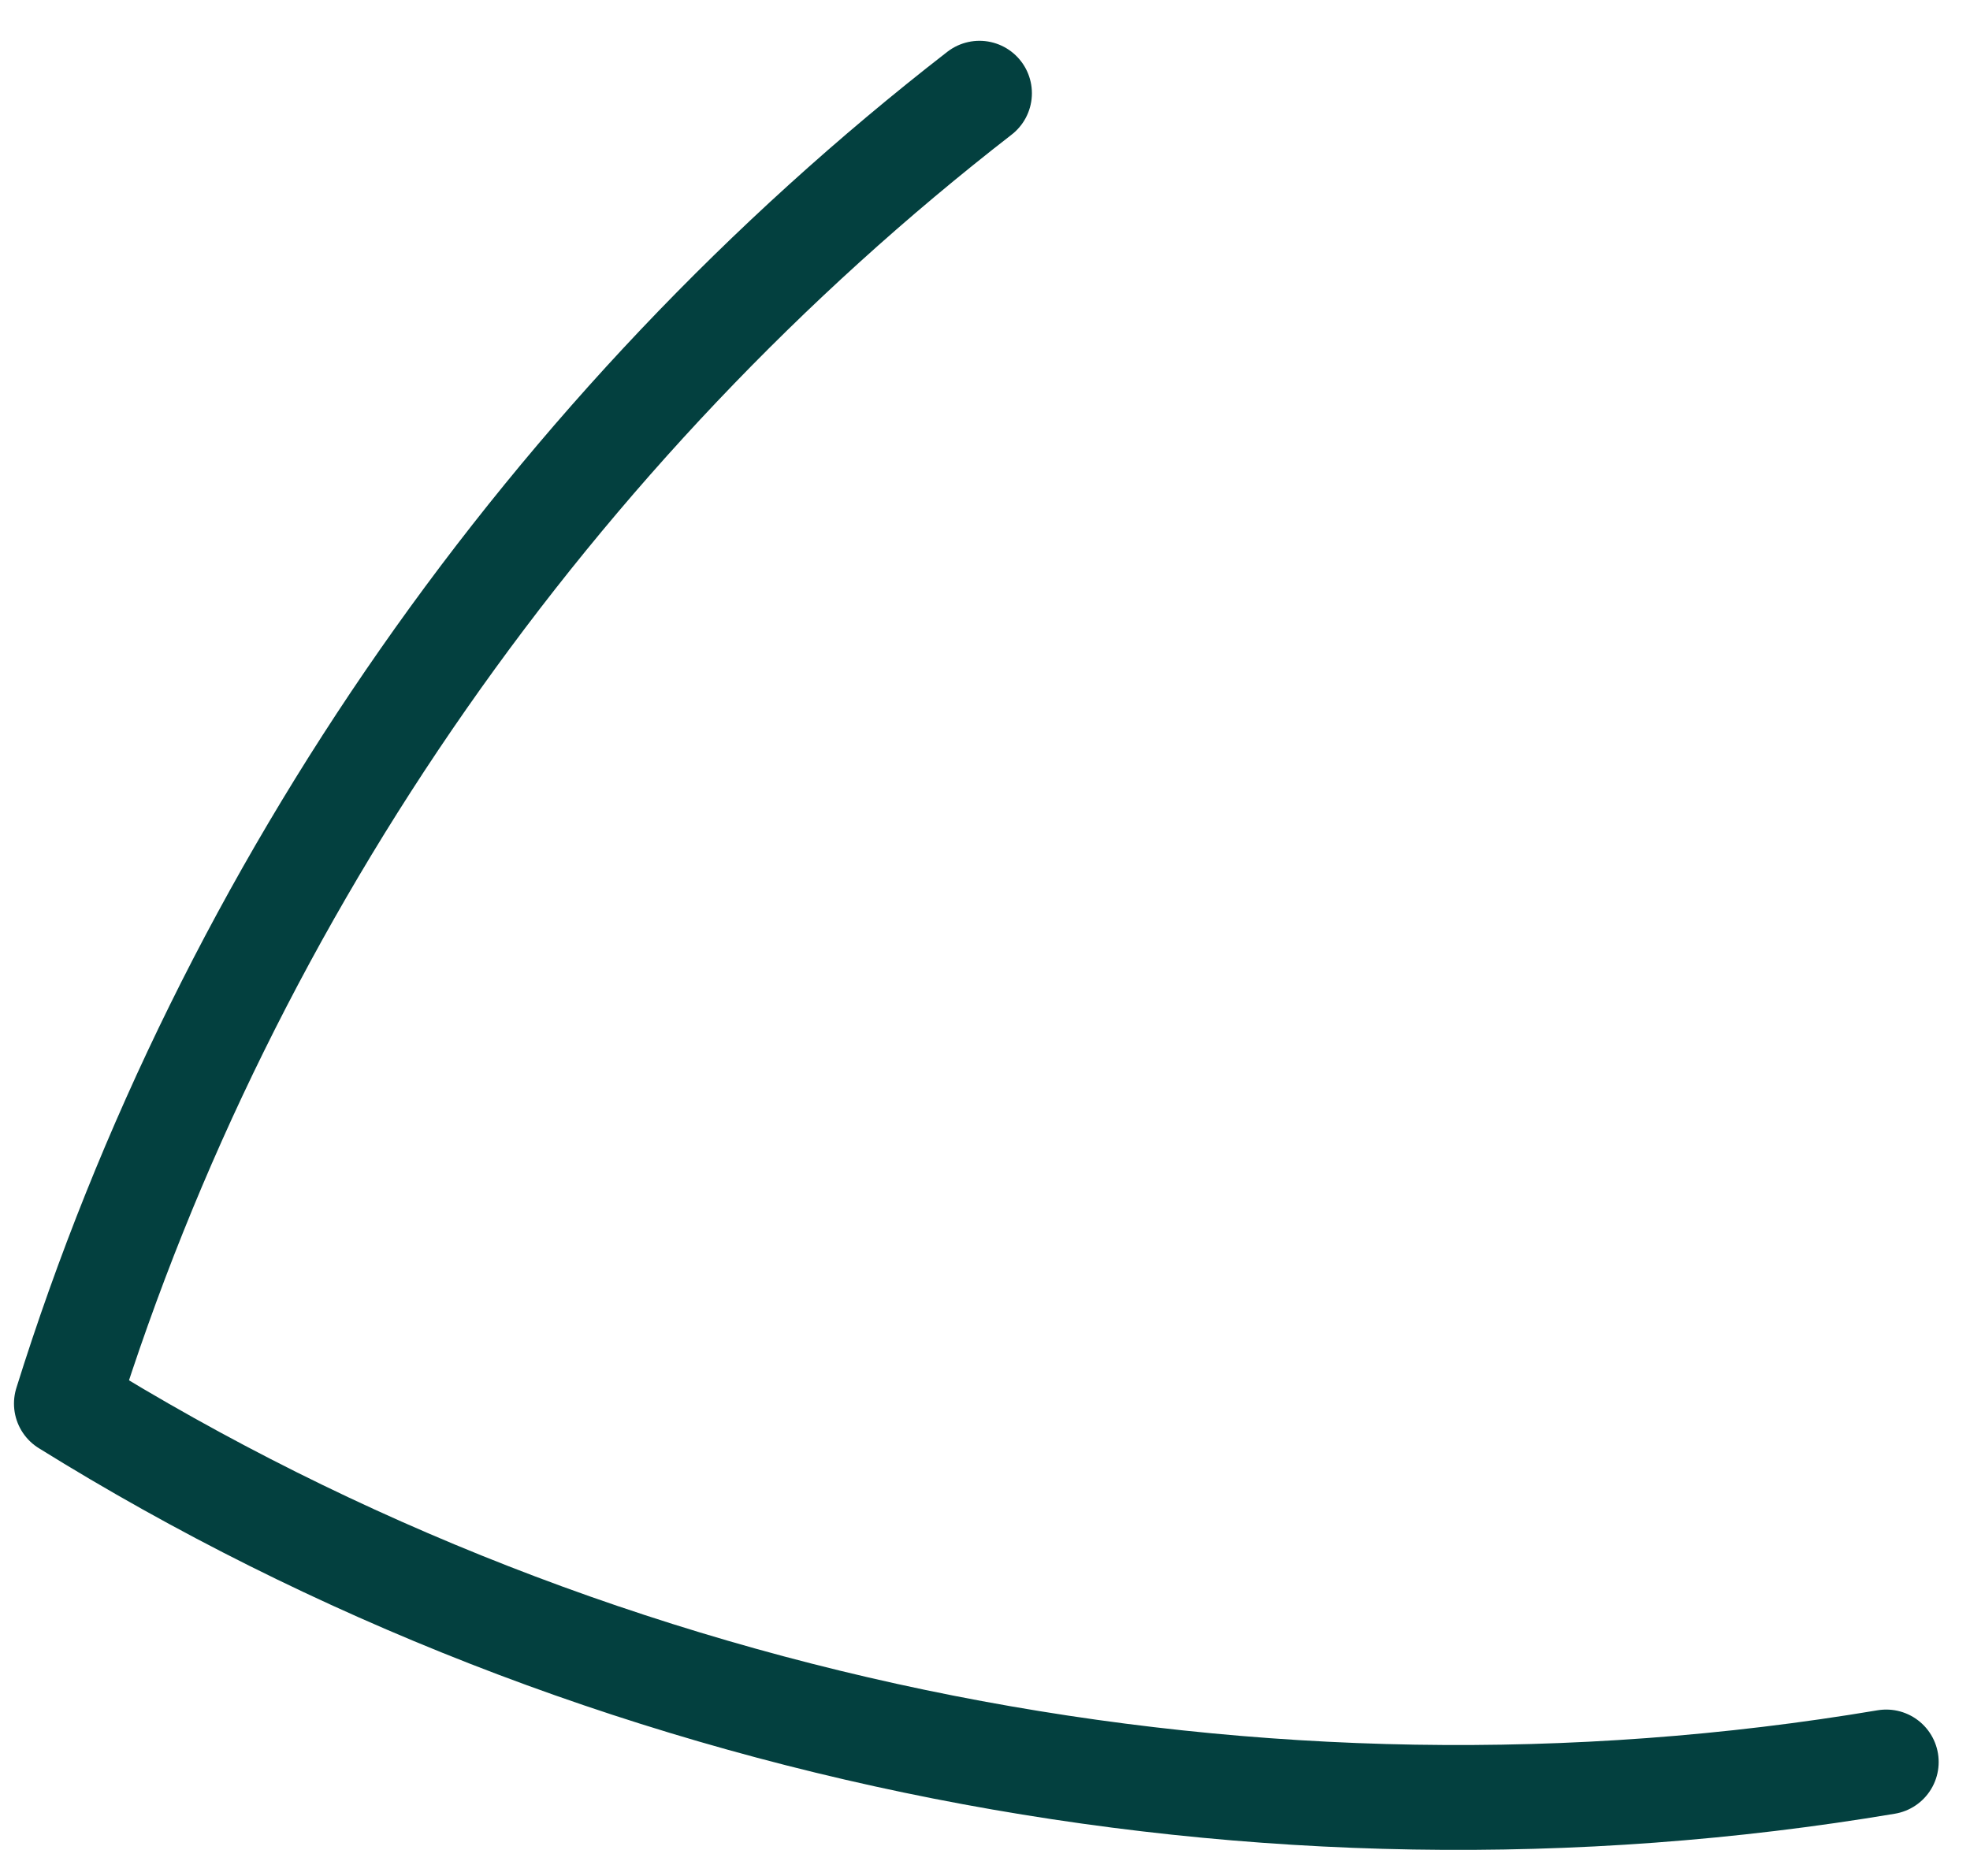 <svg width="21" height="20" viewBox="0 0 21 20" fill="none" xmlns="http://www.w3.org/2000/svg">
<path d="M10.441 0.994C5.887 4.526 2.427 9.465 0.708 14.964C6.423 18.517 13.454 19.903 20.107 18.785" stroke="#03403F" stroke-width="1.118" stroke-linecap="round" stroke-linejoin="round"/>
</svg>
